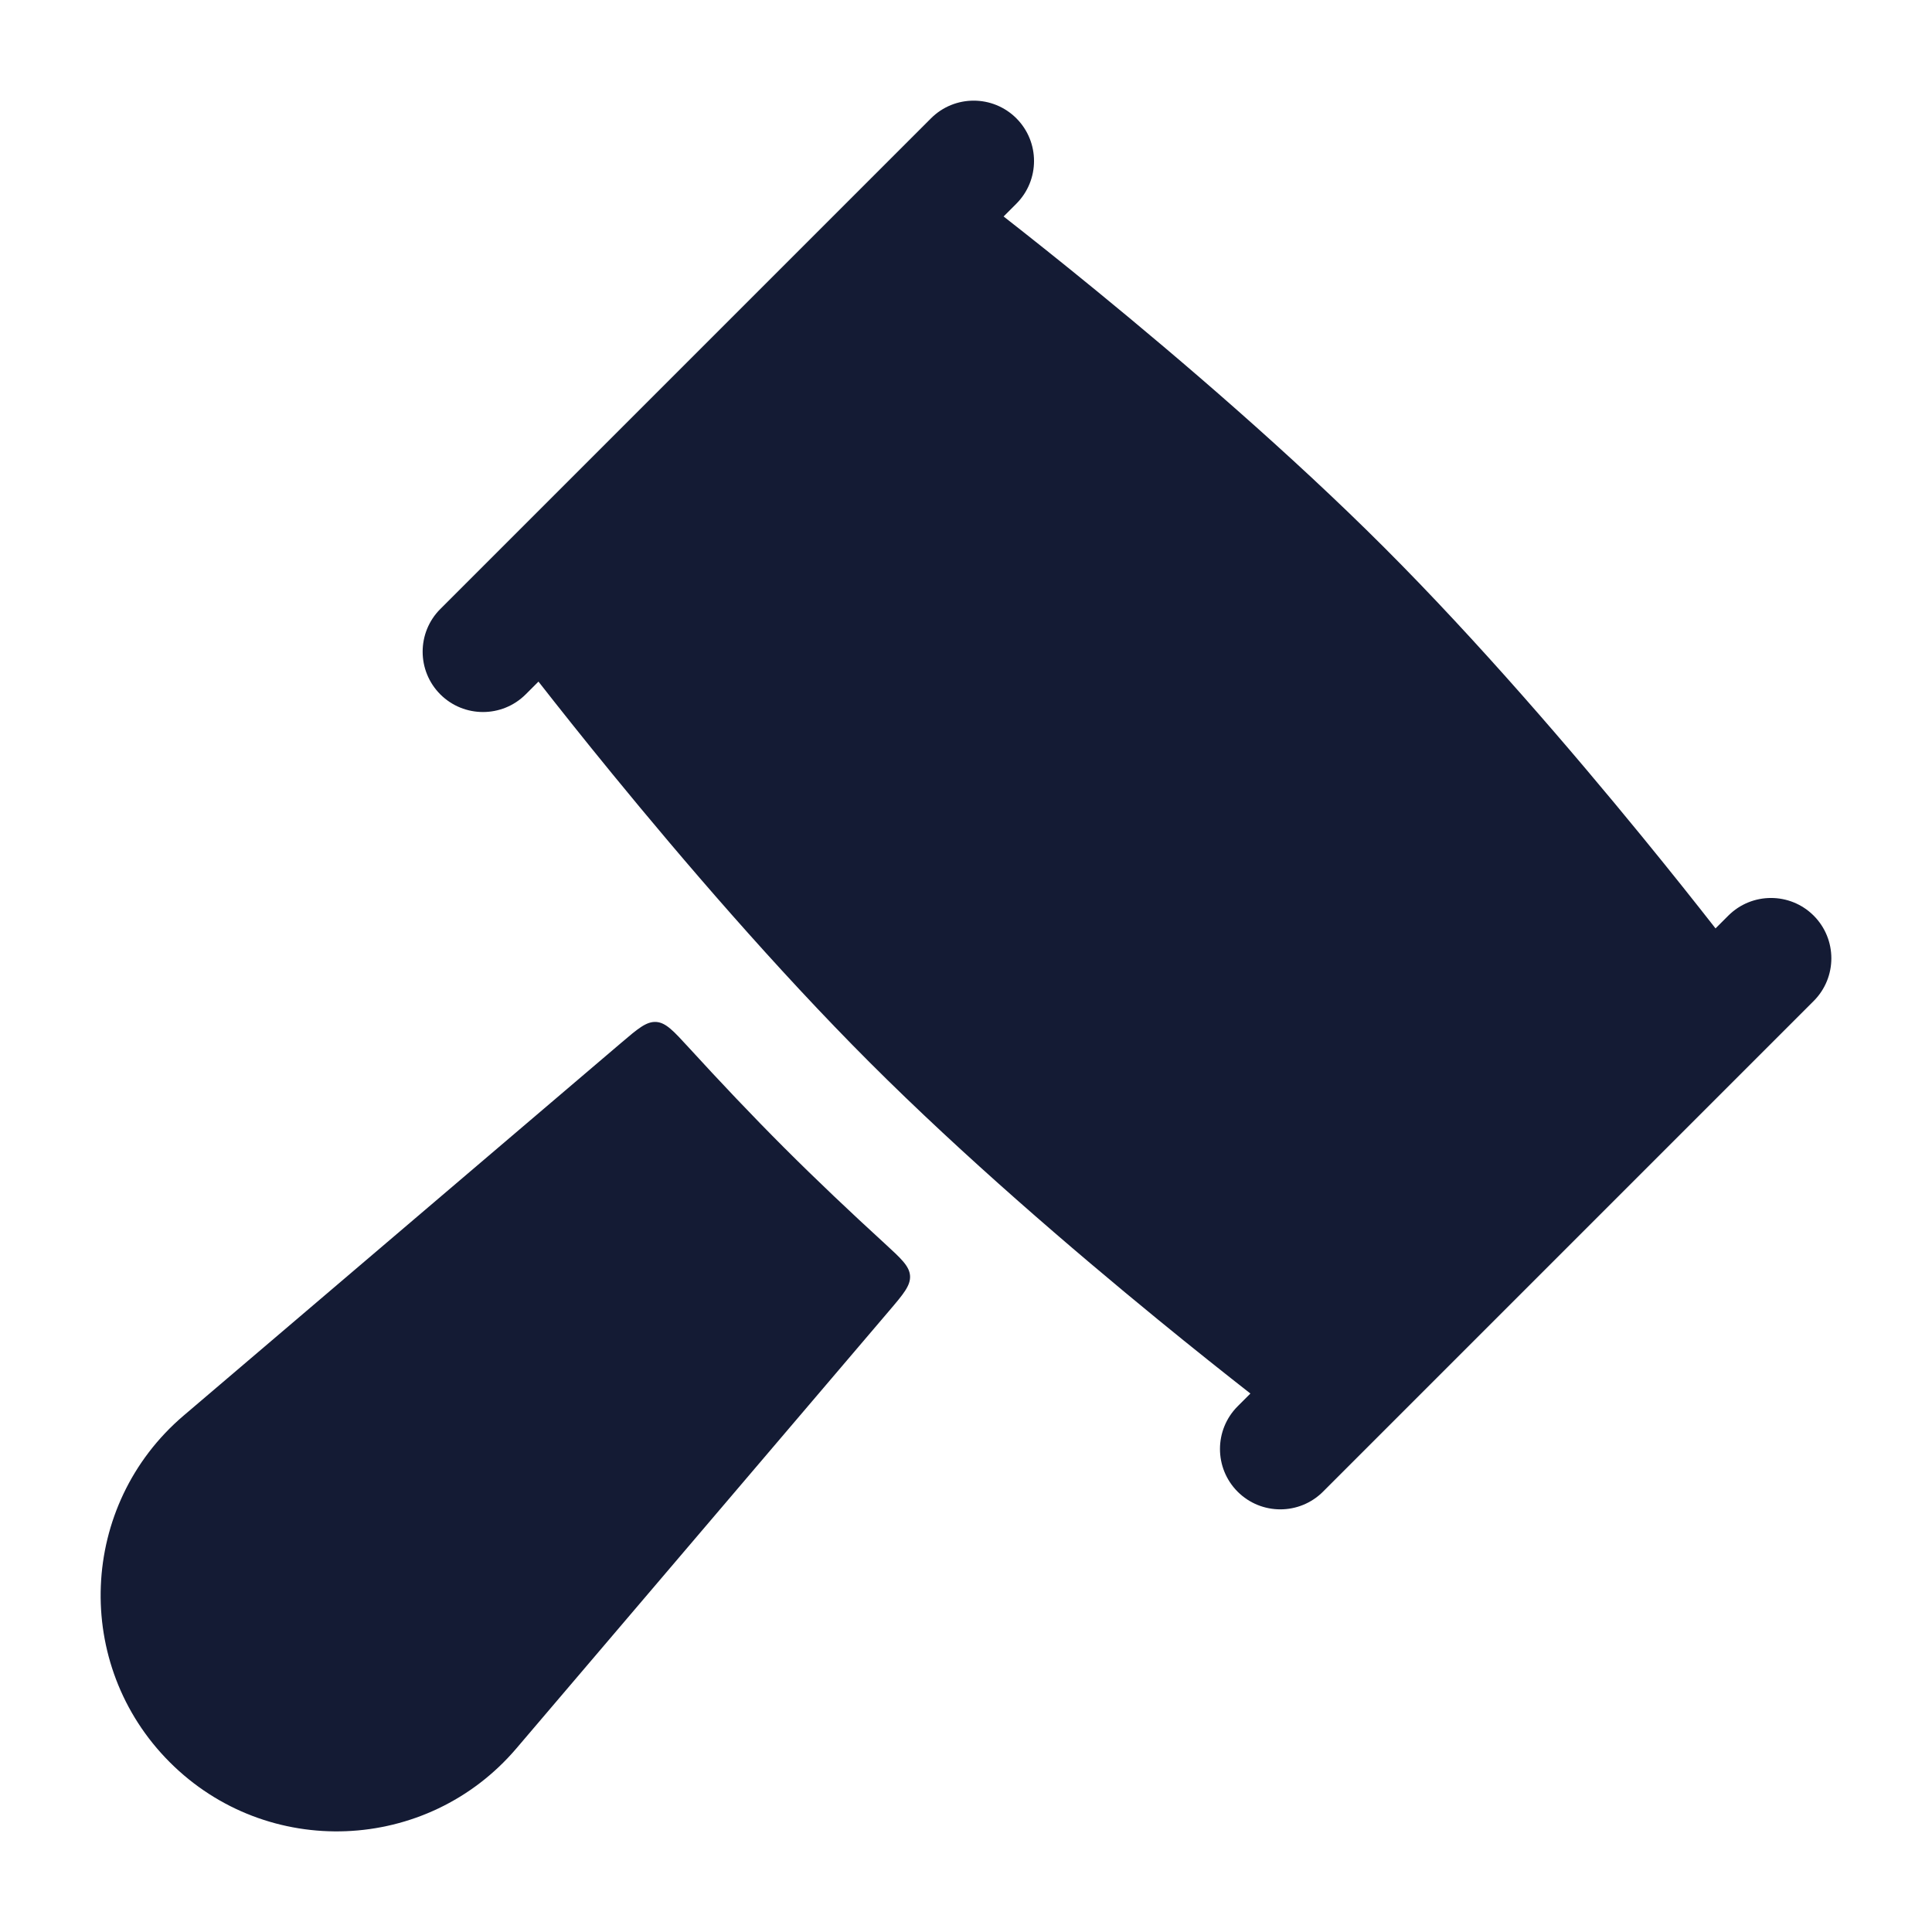 <svg width="24" height="24" viewBox="0 0 24 24" fill="none" xmlns="http://www.w3.org/2000/svg">
<path d="M8.554 13.011C8.366 12.806 8.272 12.703 8.151 12.695C8.03 12.688 7.925 12.777 7.715 12.956L2.281 17.585C0.978 18.695 0.899 20.681 2.109 21.891C3.319 23.102 5.305 23.022 6.415 21.719L11.044 16.285C11.223 16.075 11.312 15.97 11.305 15.849C11.297 15.728 11.194 15.634 10.989 15.446C10.566 15.059 10.144 14.66 9.742 14.258C9.34 13.856 8.941 13.434 8.554 13.011Z" fill="#141B34"/>
<path d="M12.626 1.47C12.918 1.763 12.918 2.237 12.626 2.53L12.467 2.689C12.775 2.93 13.171 3.244 13.618 3.61C14.674 4.474 16.029 5.635 17.197 6.803C18.365 7.971 19.526 9.326 20.39 10.382C20.756 10.829 21.07 11.225 21.311 11.533L21.47 11.374C21.763 11.082 22.237 11.082 22.53 11.374C22.823 11.667 22.823 12.142 22.53 12.435L16.435 18.53C16.142 18.823 15.667 18.823 15.374 18.53C15.082 18.237 15.082 17.763 15.374 17.47L15.533 17.311C15.225 17.07 14.829 16.756 14.382 16.39C13.326 15.526 11.971 14.365 10.803 13.197C9.635 12.029 8.474 10.674 7.61 9.618C7.244 9.171 6.93 8.775 6.689 8.467L6.53 8.626C6.237 8.918 5.763 8.918 5.47 8.626C5.177 8.333 5.177 7.858 5.47 7.565L11.565 1.47C11.858 1.177 12.333 1.177 12.626 1.47Z" fill="#141B34"/>
</svg>
